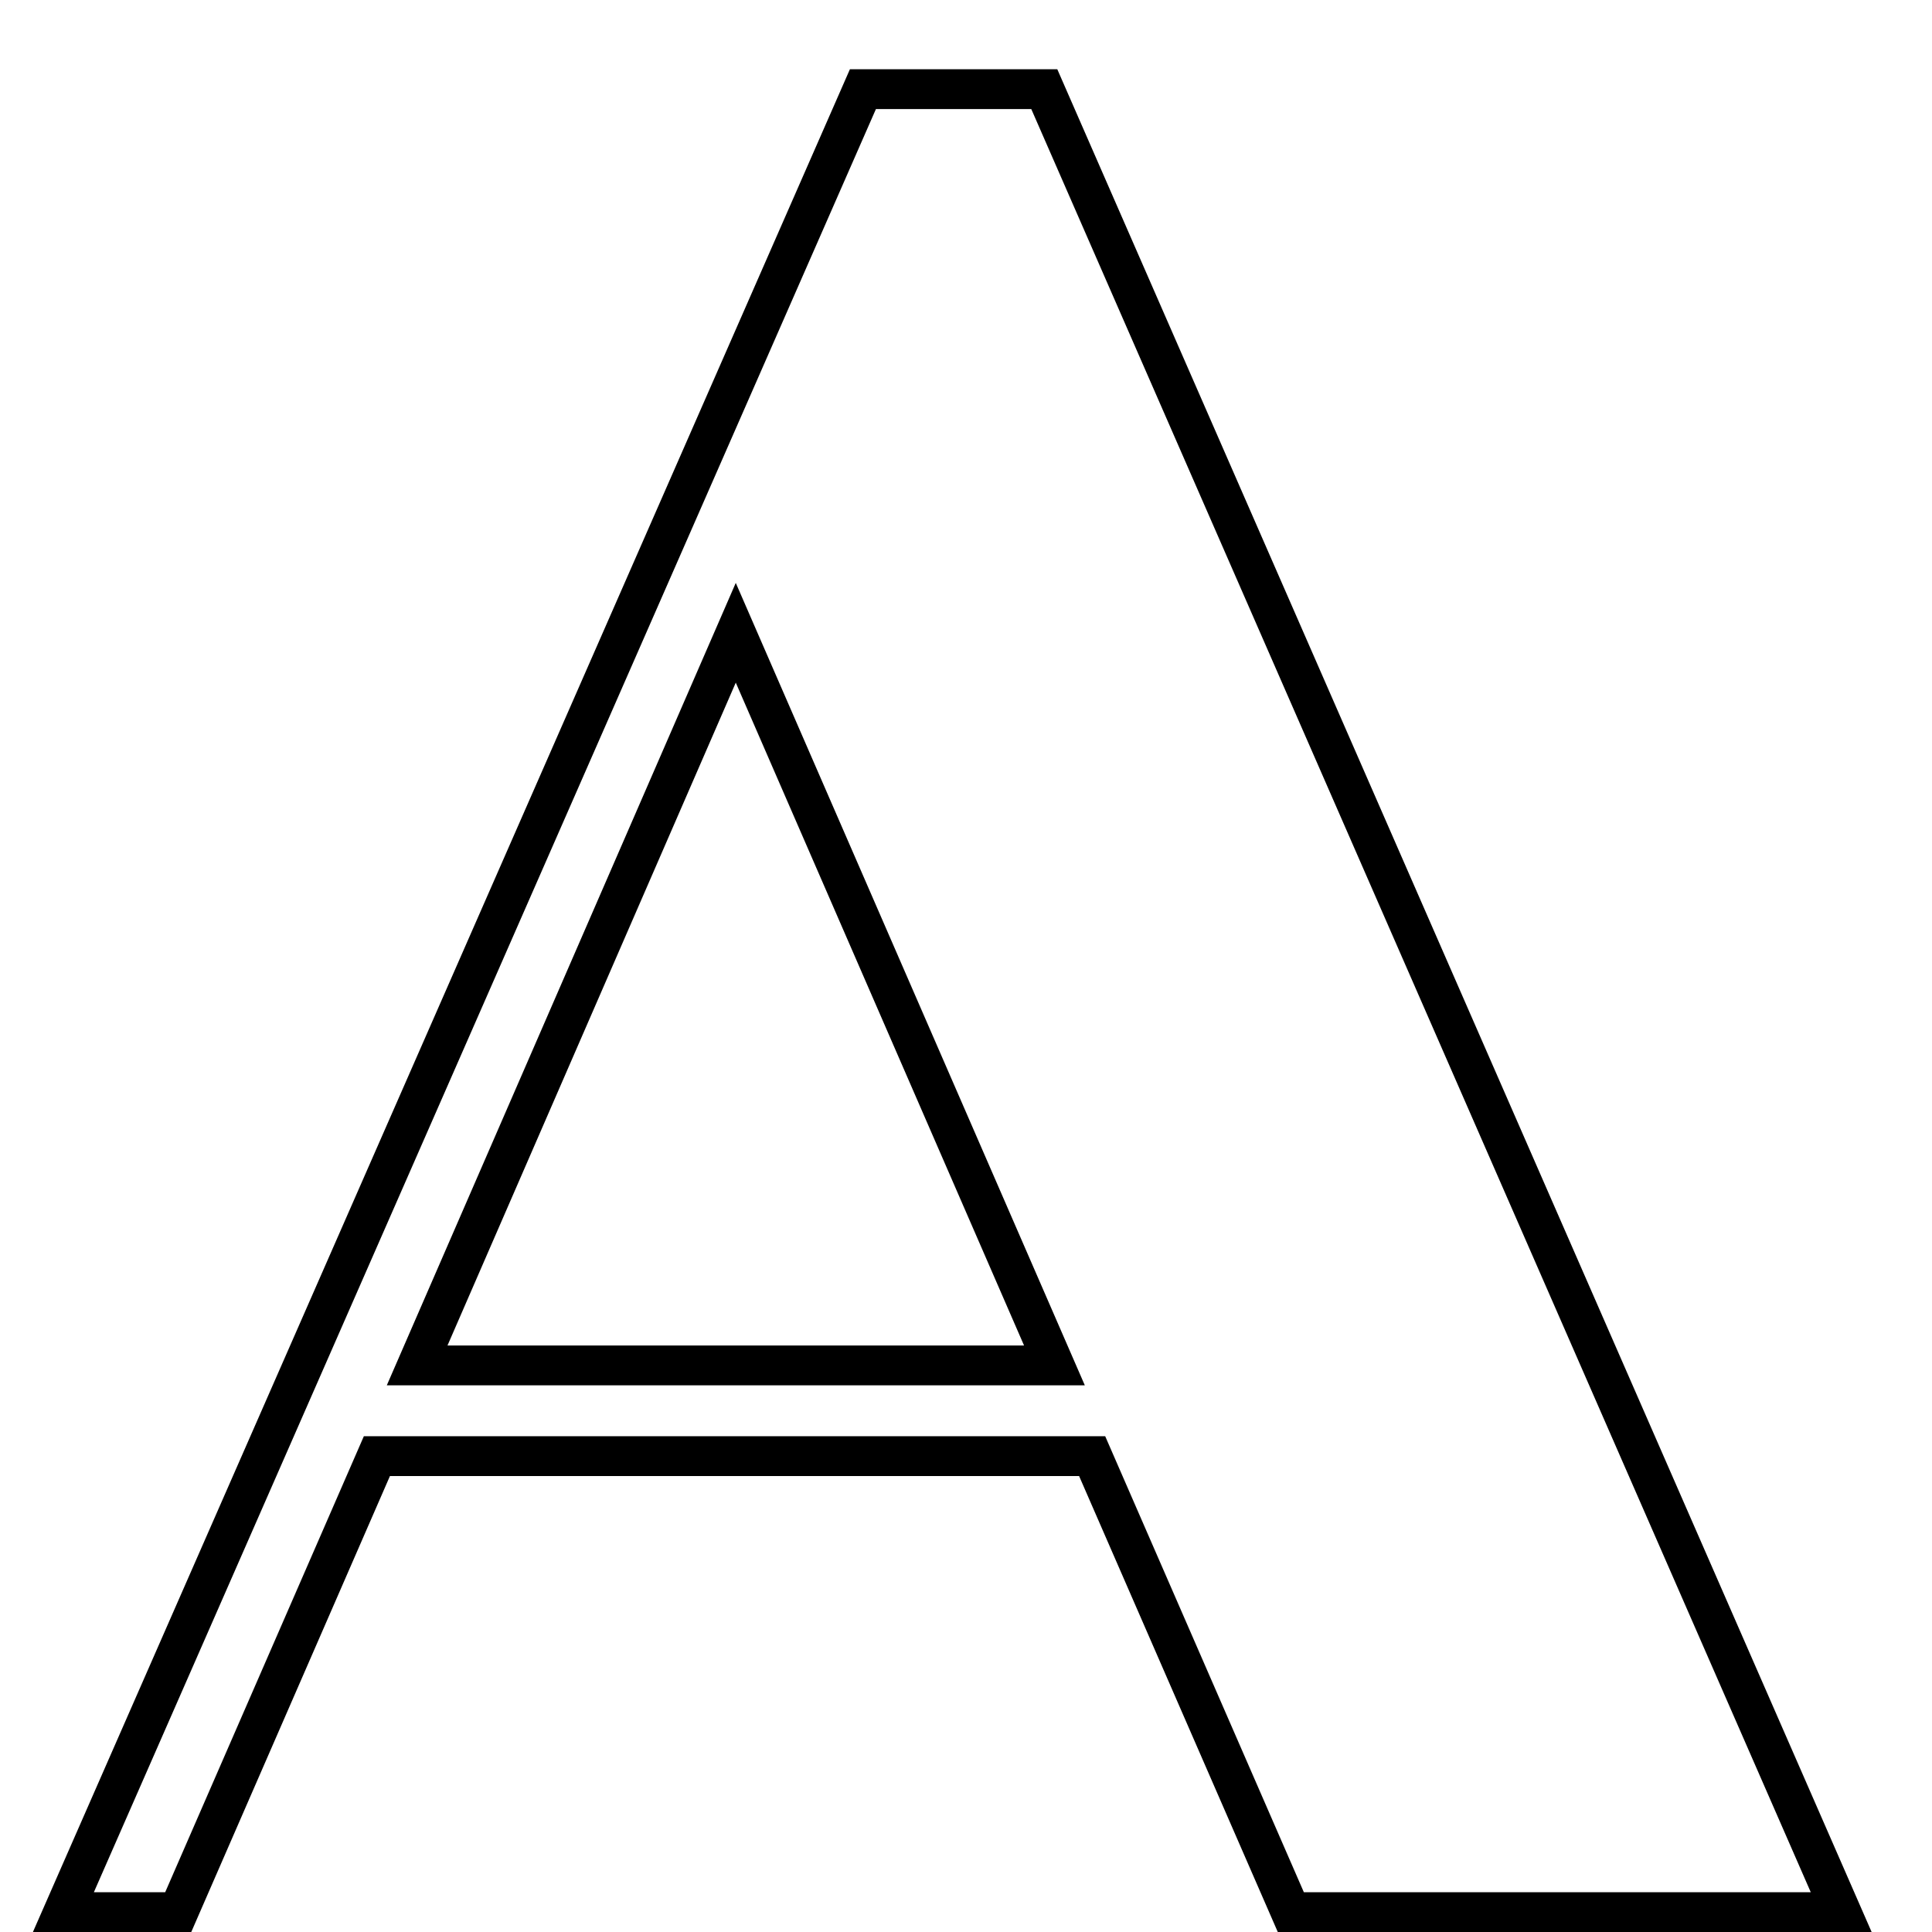 <svg width="24" height="24" viewBox="0 0 24 24"  xmlns="http://www.w3.org/2000/svg">
<path fill-rule="evenodd" clip-rule="evenodd" d="M15.873 24L13.405 18.336H4.844L2.376 24H0.409L10.558 0.86H13.134L23.25 24H15.873ZM4.52 17.841H13.729L16.197 23.506H22.494L12.811 1.355H10.881L1.166 23.506H2.052L4.52 17.841ZM13.476 17.209H4.805L9.14 7.241L13.476 17.209ZM12.721 16.714L9.14 8.48L5.559 16.714H12.721Z" />
</svg>
